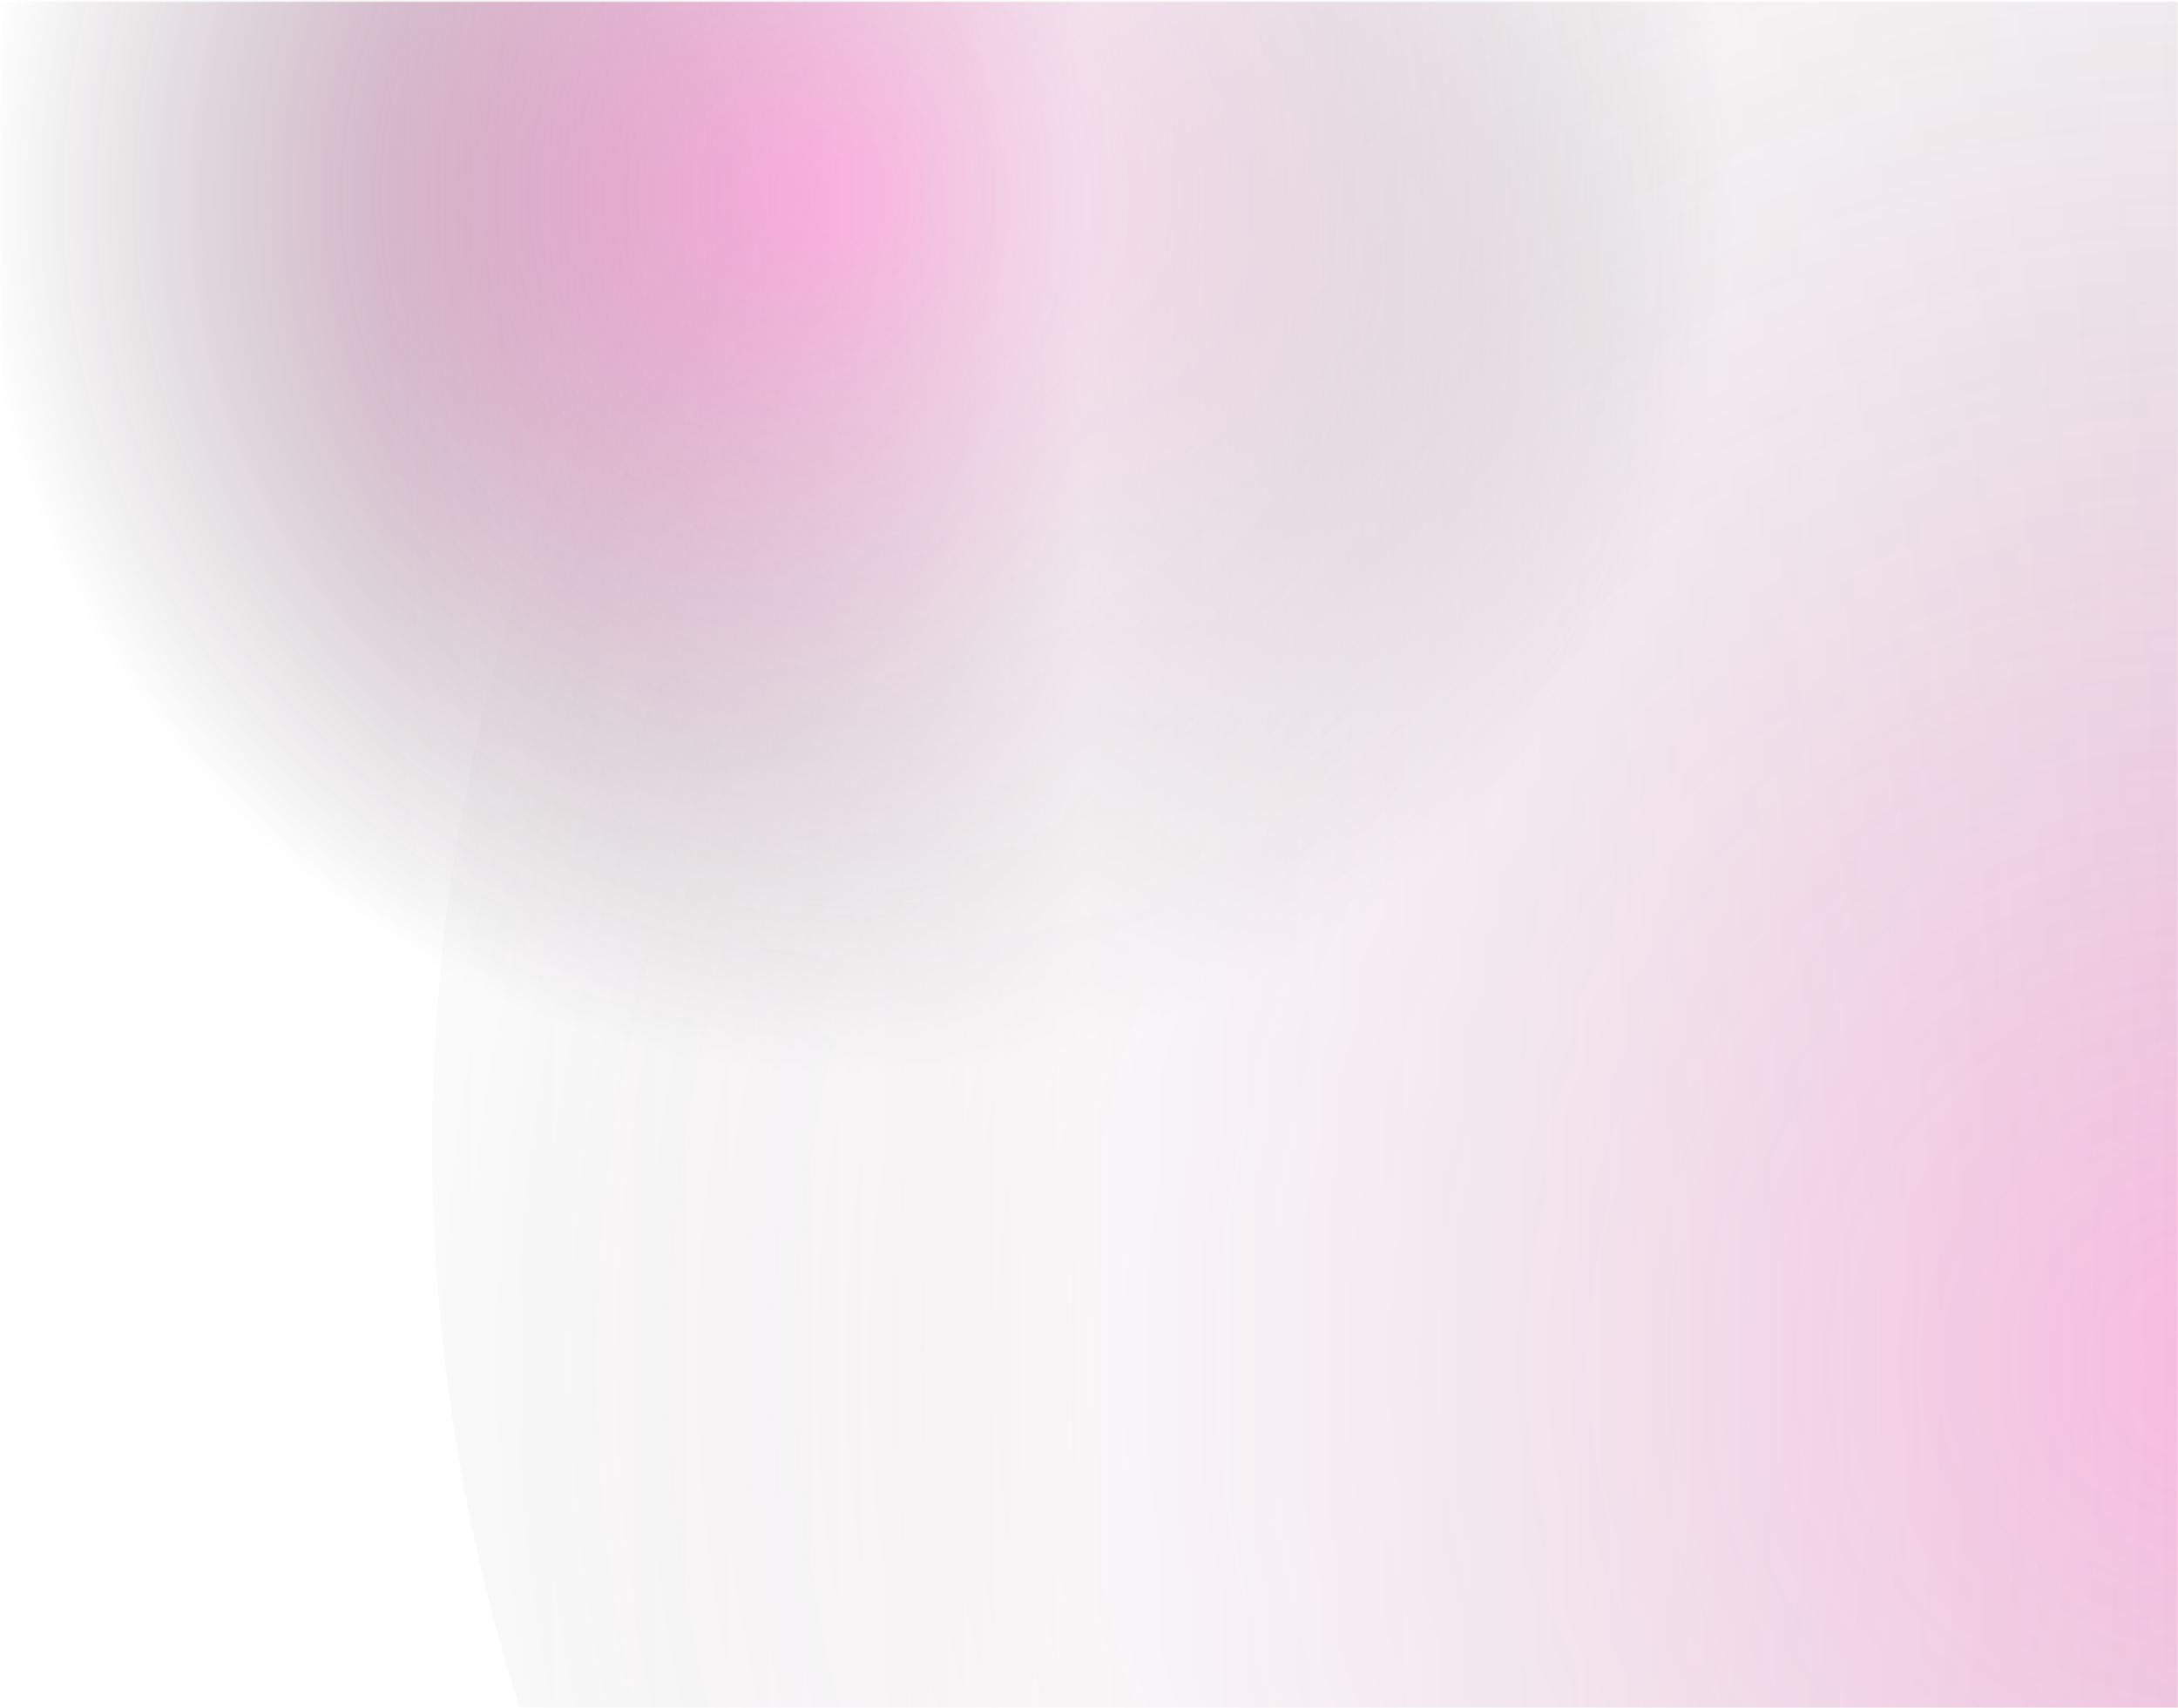 <svg width="1215" height="953" viewBox="0 0 1215 953" fill="none" xmlns="http://www.w3.org/2000/svg">
<mask id="mask0_1312_15997" style="mask-type:alpha" maskUnits="userSpaceOnUse" x="0" y="0" width="1215" height="953">
<rect x="0.381" y="0.831" width="1214.62" height="952.169" fill="url(#paint0_linear_1312_15997)"/>
</mask>
<g mask="url(#mask0_1312_15997)">
<g style="mix-blend-mode:screen" opacity="0.3">
<ellipse cx="1274.77" cy="638.6" rx="1033.77" ry="1033.78" fill="url(#paint1_radial_1312_15997)"/>
</g>
<g style="mix-blend-mode:screen" opacity="0.6">
<ellipse cx="502" cy="47" rx="575.788" ry="575.79" fill="url(#paint2_radial_1312_15997)"/>
</g>
</g>
<defs>
<linearGradient id="paint0_linear_1312_15997" x1="11.877" y1="591.998" x2="1224.7" y2="591.998" gradientUnits="userSpaceOnUse">
<stop offset="0.169" stop-color="#D9D9D9"/>
<stop offset="0.489" stop-color="#D9D9D9" stop-opacity="0.3"/>
<stop offset="1" stop-color="#D9D9D9"/>
</linearGradient>
<radialGradient id="paint1_radial_1312_15997" cx="0" cy="0" r="1" gradientUnits="userSpaceOnUse" gradientTransform="translate(1229.22 748.721) rotate(87.206) scale(1047.81 1047.81)">
<stop stop-color="#E81899"/>
<stop offset="1" stop-opacity="0"/>
</radialGradient>
<radialGradient id="paint2_radial_1312_15997" cx="0" cy="0" r="1" gradientUnits="userSpaceOnUse" gradientTransform="translate(476.629 108.335) rotate(90) scale(492.473 492.471)">
<stop offset="0.047" stop-color="#E81899"/>
<stop offset="1" stop-opacity="0"/>
</radialGradient>
</defs>
</svg>
